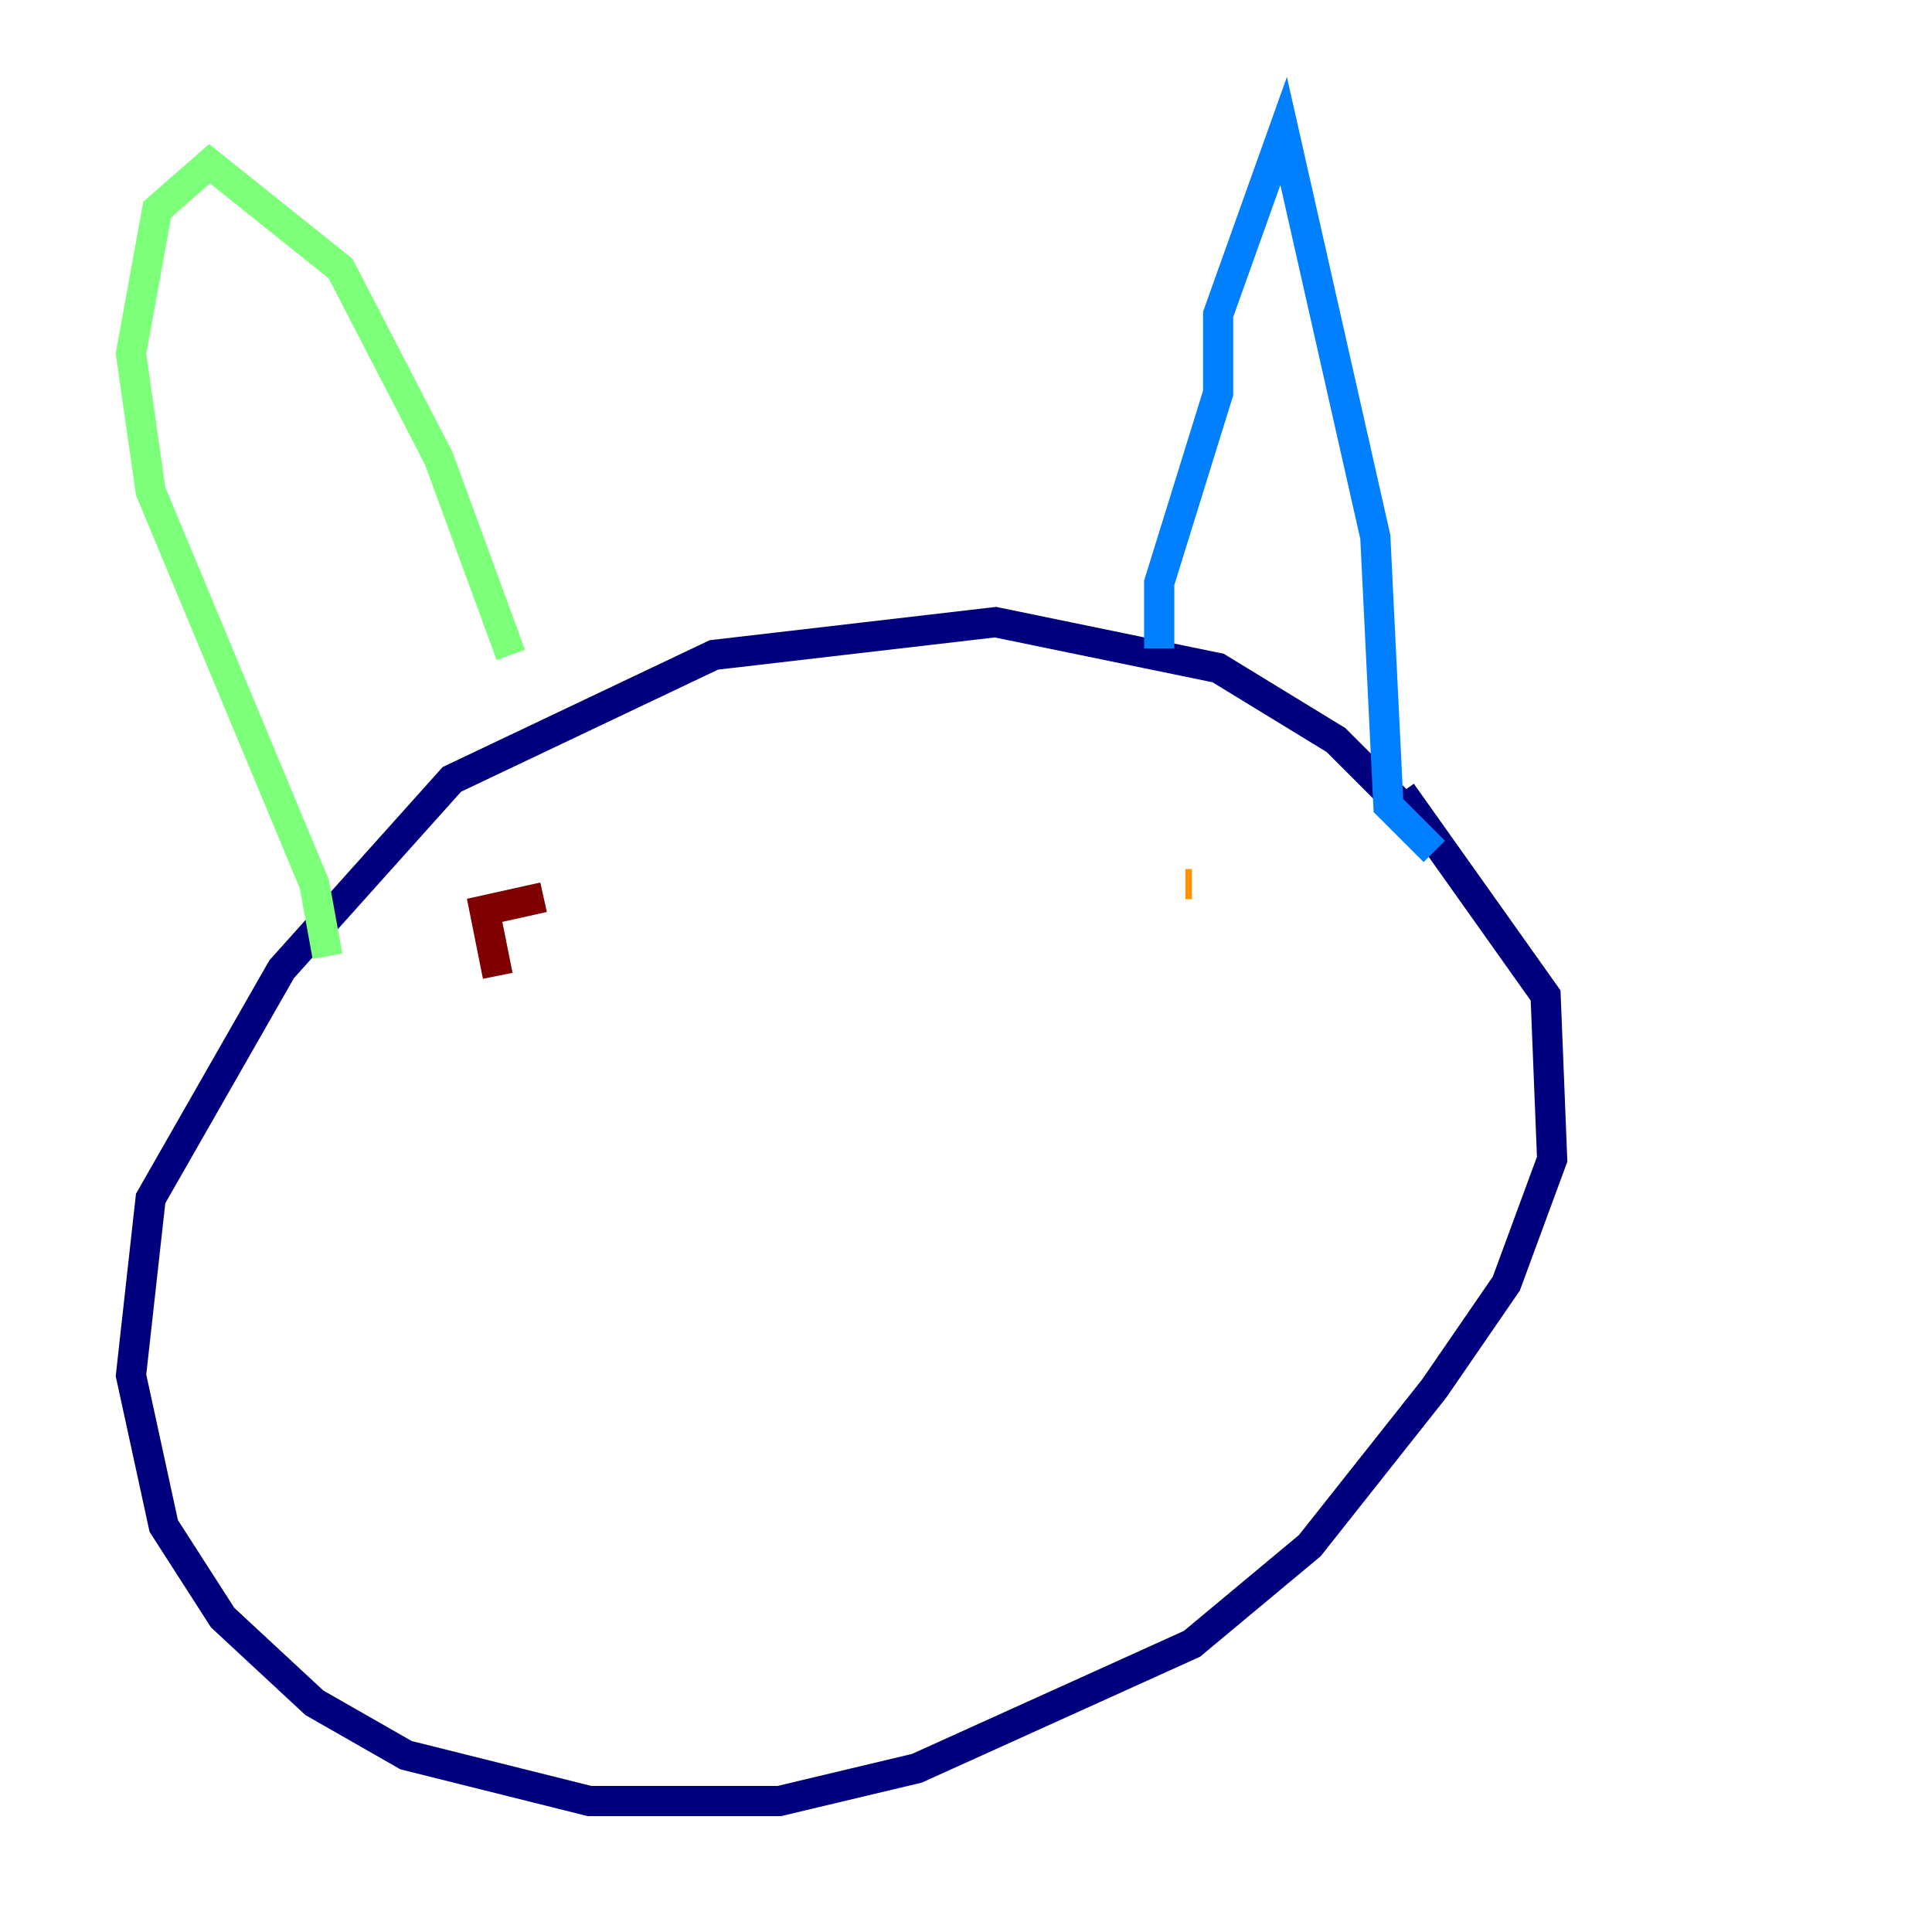 <?xml version="1.0" encoding="utf-8" ?>
<svg baseProfile="tiny" height="128" version="1.2" viewBox="0,0,128,128" width="128" xmlns="http://www.w3.org/2000/svg" xmlns:ev="http://www.w3.org/2001/xml-events" xmlns:xlink="http://www.w3.org/1999/xlink"><defs /><polyline fill="none" points="93.722,54.237 88.515,49.031 80.705,44.258 65.953,41.22 47.295,43.39 29.939,51.634 18.658,64.217 9.98,79.403 8.678,91.119 10.848,101.098 14.752,107.173 20.827,112.814 26.902,116.285 39.051,119.322 51.634,119.322 60.746,117.153 78.969,108.909 86.78,102.4 95.024,91.986 99.797,85.044 102.834,76.8 102.4,65.953 92.854,52.502" stroke="#00007f" stroke-width="2" /><polyline fill="none" points="76.8,42.956 76.8,38.617 80.705,26.034 80.705,20.827 85.044,8.678 91.119,35.58 91.986,53.37 95.024,56.407" stroke="#0080ff" stroke-width="2" /><polyline fill="none" points="33.844,43.39 29.071,30.373 22.563,17.79 13.885,10.848 10.414,13.885 8.678,23.43 9.98,32.542 20.827,58.576 21.695,63.349" stroke="#7cff79" stroke-width="2" /><polyline fill="none" points="78.969,58.576 78.536,58.576" stroke="#ff9400" stroke-width="2" /><polyline fill="none" points="36.014,59.444 32.108,60.312 32.976,64.651" stroke="#7f0000" stroke-width="2" /></svg>